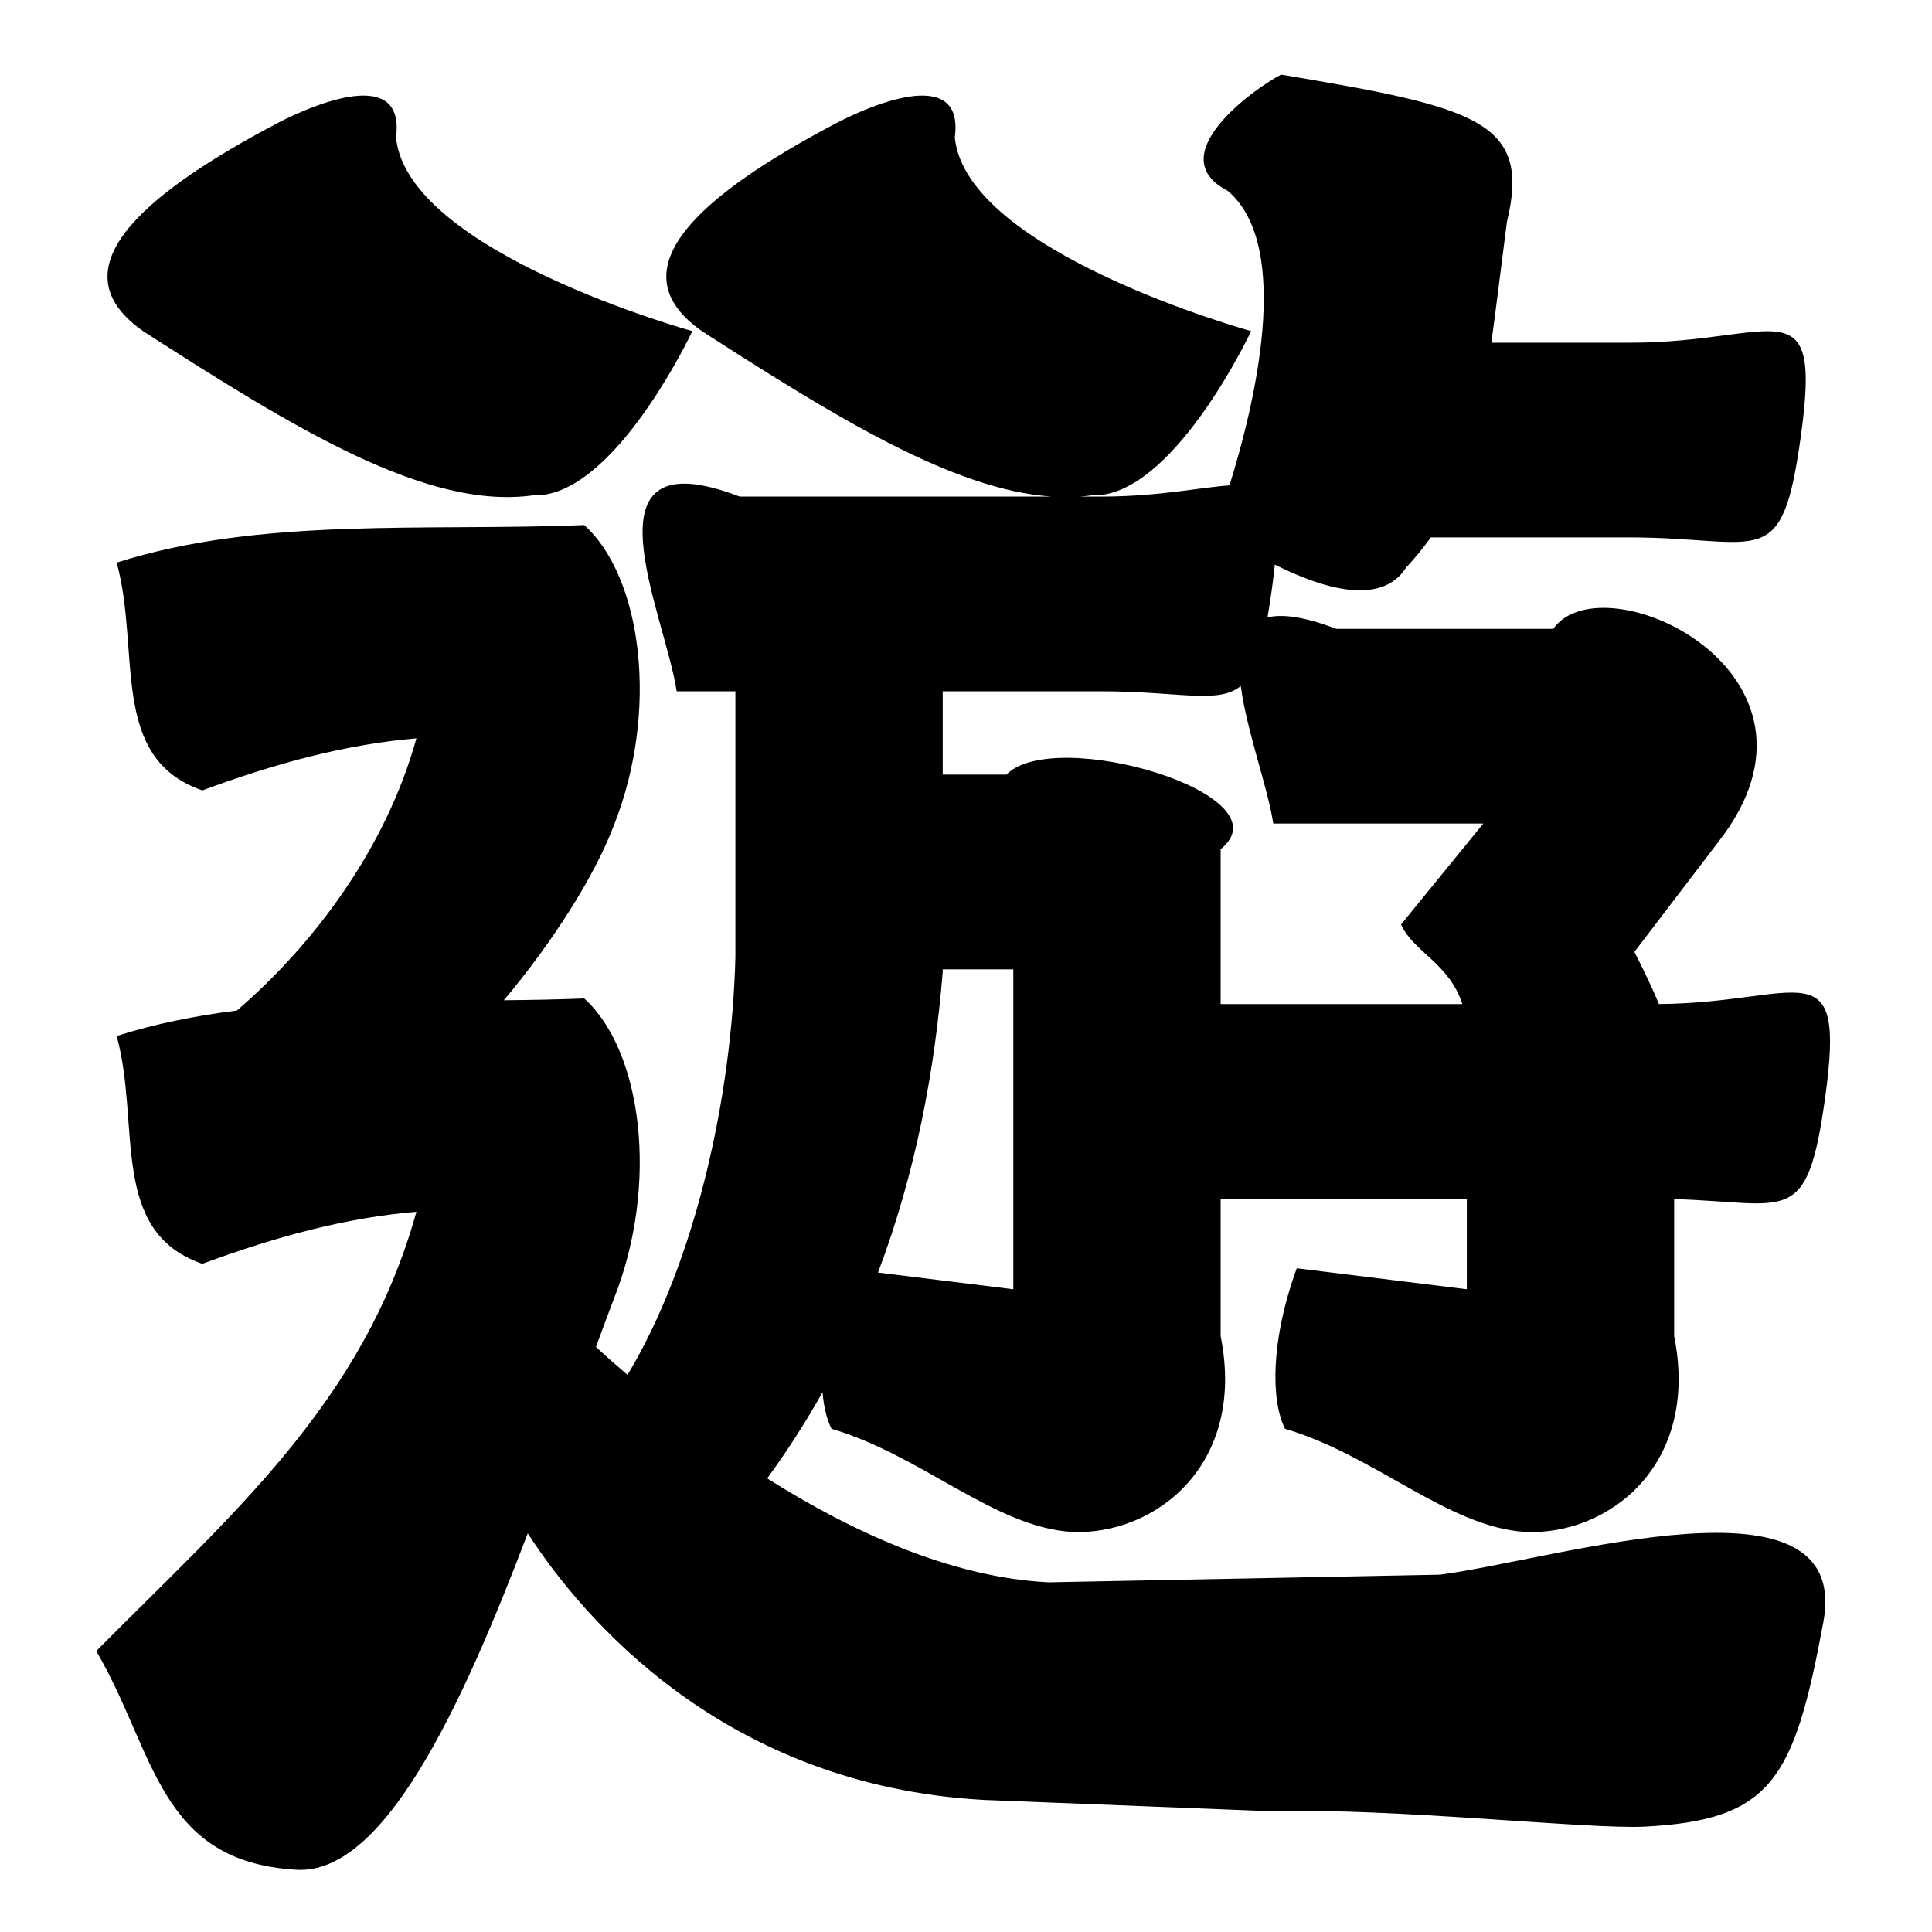 <?xml version="1.0" encoding="UTF-8" standalone="no"?>
<!-- Created with Inkscape (http://www.inkscape.org/) -->

<svg
   xmlns:dc="http://purl.org/dc/elements/1.1/"
   xmlns:cc="http://creativecommons.org/ns#"
   xmlns:rdf="http://www.w3.org/1999/02/22-rdf-syntax-ns#"
   xmlns:svg="http://www.w3.org/2000/svg"
   xmlns="http://www.w3.org/2000/svg"
   xmlns:sodipodi="http://sodipodi.sourceforge.net/DTD/sodipodi-0.dtd"
   xmlns:inkscape="http://www.inkscape.org/namespaces/inkscape"
   width="1024"
   height="1024"
   viewBox="0 0 270.933 270.933"
   version="1.1"
   id="svg8"
   inkscape:version="0.92.3 (2405546, 2018-03-11)"
   sodipodi:docname="YOU.svg">
  <defs
     id="defs2" />
  <sodipodi:namedview
     id="base"
     pagecolor="#ffffff"
     bordercolor="#666666"
     borderopacity="1.0"
     inkscape:pageopacity="0.0"
     inkscape:pageshadow="2"
     inkscape:zoom="0.35"
     inkscape:cx="649.10299"
     inkscape:cy="734.6669"
     inkscape:document-units="px"
     inkscape:current-layer="layer3"
     showgrid="false"
     units="px"
     showguides="true"
     inkscape:window-width="1280"
     inkscape:window-height="747"
     inkscape:window-x="-8"
     inkscape:window-y="-8"
     inkscape:window-maximized="1" />
  <g
     inkscape:groupmode="layer"
     id="layer3"
     inkscape:label="圖層 3">
    <path
       style="fill:#000000;stroke-width:1"
       d="M 677.934 39.467 C 663.51 46.956 613.88 82.556 649.701 100.98 C 684.526 130.536 663.483 215.703 650.621 256.871 C 635.651 257.809 613.584 262.719 583.334 262.775 L 571.465 262.775 C 573.571 262.624 575.663 262.414 577.732 262.127 C 620.499 263.835 662.09 175.236 662.09 175.236 C 662.09 175.236 511.112 133.536 505.271 72.693 C 510.612 32.767 456.913 57.604 442.527 65.164 C 368.602 104.103 325.344 143.438 371.896 175.537 C 442.604 221.029 504.599 259.247 556.432 262.775 L 391.428 262.775 C 305.484 229.808 351.926 324.553 358.076 365.811 L 389.16 365.811 L 389.16 506.613 C 387.291 579.859 368.202 667.512 332.068 727.561 C 325.679 722.111 320.075 717.137 315.363 712.842 C 318.59 704.027 321.773 695.417 324.883 687.23 C 348.862 626.698 339.843 556.053 309.16 528.359 C 295.029 528.934 280.827 529.18 266.615 529.322 C 292.938 498.037 314.768 463.338 324.883 436.713 C 348.862 376.181 339.843 305.535 309.16 277.842 C 224.981 281.268 138.299 273.362 61.734 297.721 C 74.638 344.534 57.443 401.103 107.07 418.275 C 147.411 403.351 183.905 393.829 220.359 390.721 C 204.285 448.843 166.175 499.639 125.365 534.766 C 103.59 537.498 82.295 541.699 61.734 548.24 C 74.638 595.054 57.443 651.622 107.07 668.795 C 147.411 653.871 183.905 644.346 220.359 641.238 C 192.416 742.279 122.175 801.796 50.934 873.701 C 82.235 927.165 83.641 985.22 156.893 989.457 C 203.073 992.128 243.909 904.422 279.273 811.422 C 307.728 855.311 382.312 944.891 520.654 952.492 L 674.201 958.553 C 735.623 956.537 840.51 968.126 870.127 966.637 C 937.752 963.235 949.431 941.493 964.875 858.529 C 980.319 775.566 824.461 825.07 762.082 833.293 L 555 837.334 C 503.109 834.823 450.186 810.254 405.982 782.34 C 416.883 767.444 426.604 752.205 435.266 736.725 C 435.944 744.775 437.618 751.361 440.029 756.119 C 487.612 770.058 526.313 808.187 567.164 810.674 C 610.781 812.638 659.704 775.682 645.945 707.031 L 645.945 634.383 L 776.229 634.383 L 776.229 682.254 L 686.229 671.143 C 672.116 709.929 672.645 741.551 680.029 756.119 C 727.612 770.058 766.313 808.187 807.164 810.674 C 850.781 812.638 899.704 775.682 885.945 707.031 L 885.945 634.547 C 946.492 636.261 956.235 650.158 965.846 580.828 C 976.98 500.51 953.052 530.722 877.898 531.324 C 874.228 522.466 869.835 513.437 864.916 503.732 L 909.314 445.537 C 979.226 356.331 848.163 295.626 821.959 332.775 L 707.143 332.775 C 690.415 326.359 678.721 324.797 670.75 326.721 C 671.511 322.342 672.252 317.57 672.988 312.256 C 673.667 307.356 674.21 302.886 674.625 298.777 C 699.043 311.068 730.766 321.236 744.076 300.383 C 749.022 295.031 753.346 289.747 757.172 284.383 L 862.324 284.383 C 932.567 284.409 942.833 304.088 952.988 230.828 C 964.207 149.895 939.855 181.206 863.334 181.348 L 789.189 181.348 C 791.707 163.163 794.24 142.231 797.445 117.4 C 810.55 63.712 780.695 56.749 677.934 39.467 z M 193.43 50.598 C 177.757 50.095 155.354 60.675 146.812 65.164 C 72.887 104.103 29.629 143.438 76.182 175.537 C 156.851 227.439 226.183 269.876 282.018 262.127 C 324.785 263.835 366.375 175.236 366.375 175.236 C 366.375 175.236 215.397 133.536 209.557 72.693 C 211.726 56.473 204.153 50.941 193.43 50.598 z M 656.6 363.027 C 659.758 386.93 670.98 416.955 673.791 435.811 L 784.945 435.811 L 741.428 489.217 C 747.81 503.607 767.051 509.873 773.848 531.348 L 645.945 531.348 L 645.945 449.396 C 682.189 420.353 557.815 383.924 532.59 409.918 L 498.877 409.918 L 498.877 365.811 L 582.324 365.811 C 624.098 365.826 644.659 372.792 656.6 363.027 z M 498.877 512.953 L 536.229 512.953 L 536.229 682.254 L 464.639 673.416 C 484.724 620.237 494.728 565.91 498.877 514.248 L 498.877 512.953 z "
       transform="scale(0.265)"
       id="path51" />
  </g>
</svg>
